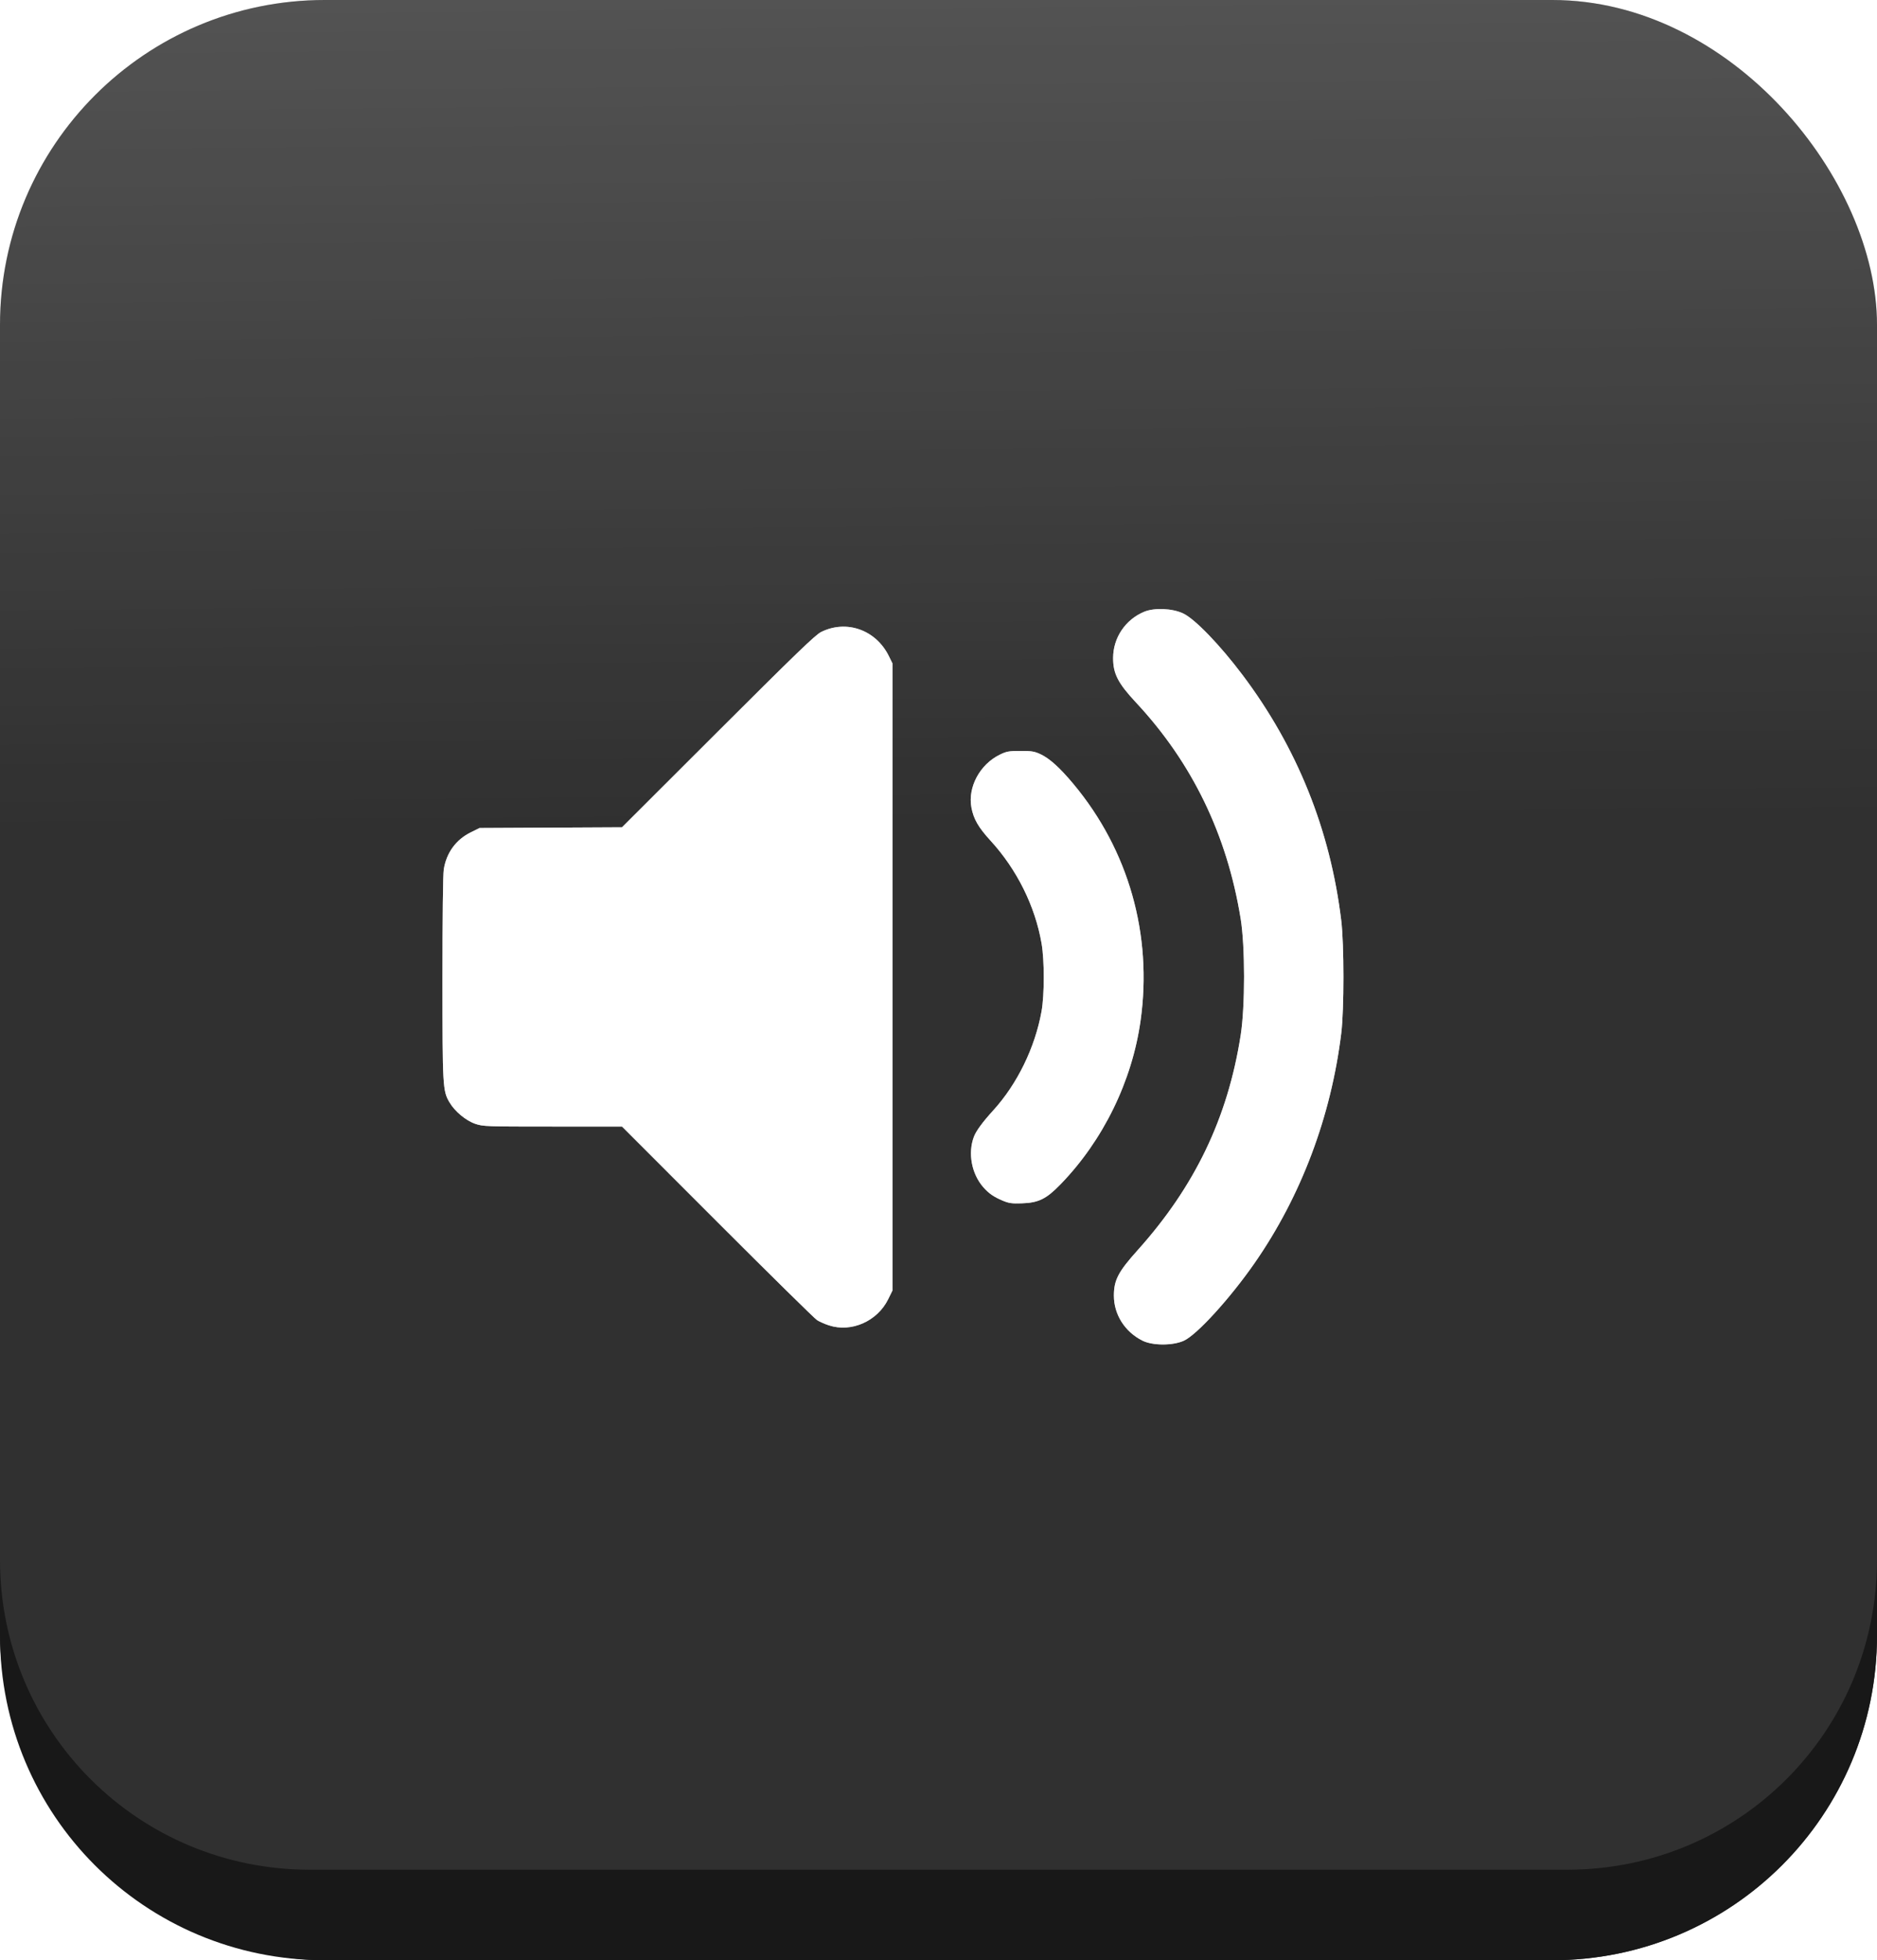 <?xml version="1.0" encoding="UTF-8" standalone="no"?>
<!-- Created with Inkscape (http://www.inkscape.org/) -->

<svg
   width="13.462mm"
   height="14.056mm"
   viewBox="0 0 13.462 14.056"
   version="1.1"
   id="svg55446"
   inkscape:export-filename="chat_button.png"
   inkscape:export-xdpi="96"
   inkscape:export-ydpi="96"
   sodipodi:docname="sound_on_button_hover.svg"
   inkscape:version="1.2.1 (9c6d41e410, 2022-07-14)"
   xmlns:inkscape="http://www.inkscape.org/namespaces/inkscape"
   xmlns:sodipodi="http://sodipodi.sourceforge.net/DTD/sodipodi-0.dtd"
   xmlns:xlink="http://www.w3.org/1999/xlink"
   xmlns="http://www.w3.org/2000/svg"
   xmlns:svg="http://www.w3.org/2000/svg">
  <sodipodi:namedview
     id="namedview55448"
     pagecolor="#ffffff"
     bordercolor="#999999"
     borderopacity="1"
     inkscape:showpageshadow="0"
     inkscape:pageopacity="0"
     inkscape:pagecheckerboard="0"
     inkscape:deskcolor="#d1d1d1"
     inkscape:document-units="mm"
     showgrid="false"
     inkscape:zoom="4.419576"
     inkscape:cx="29.753985"
     inkscape:cy="37.78643"
     inkscape:window-width="1003"
     inkscape:window-height="1041"
     inkscape:window-x="901"
     inkscape:window-y="0"
     inkscape:window-maximized="0"
     inkscape:current-layer="layer1" />
  <defs
     id="defs55443">
    <linearGradient
       inkscape:collect="always"
       xlink:href="#linearGradient22182"
       id="linearGradient43686"
       gradientUnits="userSpaceOnUse"
       gradientTransform="translate(34.976,-97.481)"
       x1="711.535"
       y1="-224.014"
       x2="711.817"
       y2="-188.919" />
    <linearGradient
       inkscape:collect="always"
       id="linearGradient22182">
      <stop
         style="stop-color:#ffffff;stop-opacity:1;"
         offset="0"
         id="stop22178" />
      <stop
         style="stop-color:#ffffff;stop-opacity:0;"
         offset="1"
         id="stop22180" />
    </linearGradient>
    <filter
       inkscape:collect="always"
       style="color-interpolation-filters:sRGB"
       id="filter43696"
       x="-0.604"
       y="-0.74"
       width="2.208"
       height="2.48">
      <feGaussianBlur
         inkscape:collect="always"
         stdDeviation="50.735"
         id="feGaussianBlur43698" />
    </filter>
  </defs>
  <g
     inkscape:label="Warstwa 1"
     inkscape:groupmode="layer"
     id="layer1"
     transform="translate(-75.337,-127.678)">
    <g
       id="g43676"
       transform="translate(-665.924,419.992)">
      <rect
         style="fill:#303030;fill-opacity:1;stroke-width:0.287"
         id="rect43670"
         width="13.462"
         height="14.056"
         x="741.261"
         y="-292.314"
         ry="2.329" />
      <path
         id="path43672"
         style="fill:#181818;fill-opacity:1;stroke-width:0.287"
         d="m 741.261,-281.129 v 0.542 c 0,1.29 1.039,2.329 2.33,2.329 h 8.803 c 1.29,0 2.329,-1.039 2.329,-2.329 v -0.542 c 0,1.231 -0.991,2.222 -2.222,2.222 h -9.018 c -1.231,0 -2.222,-0.991 -2.222,-2.222 z" />
      <rect
         style="fill:url(#linearGradient43686);fill-opacity:1;stroke-width:0.287"
         id="rect43674"
         width="13.462"
         height="14.056"
         x="741.261"
         y="-292.314"
         ry="2.329" />
    </g>
    <g
       id="g43684"
       transform="matrix(0.032,0,0,0.032,56.834,142.879)"
       style="fill:#ffffff">
      <path
         style="opacity:1;fill:#ffffff;fill-opacity:1;stroke-width:1.102"
         d="m -10399.622,6226.01 c -3.442,-1.137 -7.917,-3.107 -9.944,-4.378 -2.027,-1.27 -39.979,-38.627 -84.338,-83.013 l -80.651,-80.703 h -58.622 c -56.656,0 -58.853,-0.078 -65.5,-2.323 -7.881,-2.661 -17.338,-10.532 -21.796,-18.139 -5.738,-9.792 -5.911,-12.854 -5.927,-104.905 0,-51.592 0.422,-87.862 1.093,-92.1 2.233,-14.088 10.328,-25.174 22.906,-31.368 l 7.361,-3.624 60.239,-0.304 60.24,-0.304 81.207,-81.075 c 65.997,-65.89 82.322,-81.63 87.163,-84.038 21.483,-10.69 46.423,-1.816 57.334,20.399 l 3.001,6.11 v 265.188 265.188 l -3.618,7.348 c -9.172,18.631 -31.185,28.306 -50.148,22.04 z"
         id="path43678"
         transform="matrix(0.265,0,0,0.265,3519.887,-1827.938)" />
      <path
         style="opacity:1;fill:#ffffff;fill-opacity:1;stroke-width:1.102"
         d="m -10252.615,6120.554 c -7.511,-3.153 -11.772,-6.099 -16.327,-11.286 -10.011,-11.402 -13.276,-29.013 -7.947,-42.873 1.875,-4.879 7.374,-12.353 16.286,-22.138 20.335,-22.326 35.367,-53.147 40.871,-83.801 2.471,-13.762 2.497,-42.974 0.05,-57.219 -5.427,-31.599 -20.843,-62.683 -43.18,-87.062 -10.285,-11.226 -14.401,-18.372 -16.198,-28.119 -3.169,-17.199 7.193,-36.421 24.06,-44.633 5.67,-2.76 7.584,-3.103 17.419,-3.121 9.595,-0.017 11.847,0.355 17.125,2.832 7.558,3.546 16.343,11.517 27.721,25.148 46.628,55.863 66.946,127.456 56.765,200.014 -7.193,51.265 -31.659,101.31 -67.661,138.402 -12.123,12.49 -18.594,15.668 -32.846,16.133 -8.419,0.275 -10.893,-0.074 -16.139,-2.276 z"
         id="path43680"
         transform="matrix(0.265,0,0,0.265,3519.887,-1827.938)" />
      <path
         style="opacity:1;fill:#ffffff;fill-opacity:1;stroke-width:1.559"
         d="m -10134.338,6238.964 c -14.945,-7.454 -24.239,-22.115 -24.206,-38.183 0.03,-13.075 3.686,-20.066 20.039,-38.286 48.481,-54.014 76.257,-111.927 87.181,-181.772 3.816,-24.398 3.805,-75.139 -0.02,-98.692 -11.517,-70.891 -40.989,-131.758 -88.412,-182.59 -15.384,-16.491 -19.517,-24.549 -19.446,-37.916 0.09,-17.012 10.375,-32.277 26.202,-38.89 8.598,-3.592 23.74,-2.968 33.001,1.361 9.883,4.62 31.092,26.58 50.234,52.014 46.22,61.409 74.196,130.958 83.502,207.585 2.46,20.259 2.478,75.314 0.031,95.312 -8.633,70.548 -33.996,137.849 -73.238,194.34 -20.791,29.929 -48.87,60.747 -59.915,65.758 -9.37,4.251 -26.387,4.231 -34.952,-0.041 z"
         id="path43682"
         transform="matrix(0.265,0,0,0.265,3519.887,-1827.938)" />
    </g>
    <g
       id="g43694"
       transform="matrix(0.032,0,0,0.032,56.834,142.879)"
       style="opacity:0.662;fill:#ffffff;filter:url(#filter43696)">
      <path
         style="opacity:1;fill:#ffffff;fill-opacity:1;stroke-width:1.102"
         d="m -10399.622,6226.01 c -3.442,-1.137 -7.917,-3.107 -9.944,-4.378 -2.027,-1.27 -39.979,-38.627 -84.338,-83.013 l -80.651,-80.703 h -58.622 c -56.656,0 -58.853,-0.078 -65.5,-2.323 -7.881,-2.661 -17.338,-10.532 -21.796,-18.139 -5.738,-9.792 -5.911,-12.854 -5.927,-104.905 0,-51.592 0.422,-87.862 1.093,-92.1 2.233,-14.088 10.328,-25.174 22.906,-31.368 l 7.361,-3.624 60.239,-0.304 60.24,-0.304 81.207,-81.075 c 65.997,-65.89 82.322,-81.63 87.163,-84.038 21.483,-10.69 46.423,-1.816 57.334,20.399 l 3.001,6.11 v 265.188 265.188 l -3.618,7.348 c -9.172,18.631 -31.185,28.306 -50.148,22.04 z"
         id="path43688"
         transform="matrix(0.265,0,0,0.265,3519.887,-1827.938)" />
      <path
         style="opacity:1;fill:#ffffff;fill-opacity:1;stroke-width:1.102"
         d="m -10252.615,6120.554 c -7.511,-3.153 -11.772,-6.099 -16.327,-11.286 -10.011,-11.402 -13.276,-29.013 -7.947,-42.873 1.875,-4.879 7.374,-12.353 16.286,-22.138 20.335,-22.326 35.367,-53.147 40.871,-83.801 2.471,-13.762 2.497,-42.974 0.05,-57.219 -5.427,-31.599 -20.843,-62.683 -43.18,-87.062 -10.285,-11.226 -14.401,-18.372 -16.198,-28.119 -3.169,-17.199 7.193,-36.421 24.06,-44.633 5.67,-2.76 7.584,-3.103 17.419,-3.121 9.595,-0.017 11.847,0.355 17.125,2.832 7.558,3.546 16.343,11.517 27.721,25.148 46.628,55.863 66.946,127.456 56.765,200.014 -7.193,51.265 -31.659,101.31 -67.661,138.402 -12.123,12.49 -18.594,15.668 -32.846,16.133 -8.419,0.275 -10.893,-0.074 -16.139,-2.276 z"
         id="path43690"
         transform="matrix(0.265,0,0,0.265,3519.887,-1827.938)" />
      <path
         style="opacity:1;fill:#ffffff;fill-opacity:1;stroke-width:1.559"
         d="m -10134.338,6238.964 c -14.945,-7.454 -24.239,-22.115 -24.206,-38.183 0.03,-13.075 3.686,-20.066 20.039,-38.286 48.481,-54.014 76.257,-111.927 87.181,-181.772 3.816,-24.398 3.805,-75.139 -0.02,-98.692 -11.517,-70.891 -40.989,-131.758 -88.412,-182.59 -15.384,-16.491 -19.517,-24.549 -19.446,-37.916 0.09,-17.012 10.375,-32.277 26.202,-38.89 8.598,-3.592 23.74,-2.968 33.001,1.361 9.883,4.62 31.092,26.58 50.234,52.014 46.22,61.409 74.196,130.958 83.502,207.585 2.46,20.259 2.478,75.314 0.031,95.312 -8.633,70.548 -33.996,137.849 -73.238,194.34 -20.791,29.929 -48.87,60.747 -59.915,65.758 -9.37,4.251 -26.387,4.231 -34.952,-0.041 z"
         id="path43692"
         transform="matrix(0.265,0,0,0.265,3519.887,-1827.938)" />
    </g>
  </g>
</svg>
